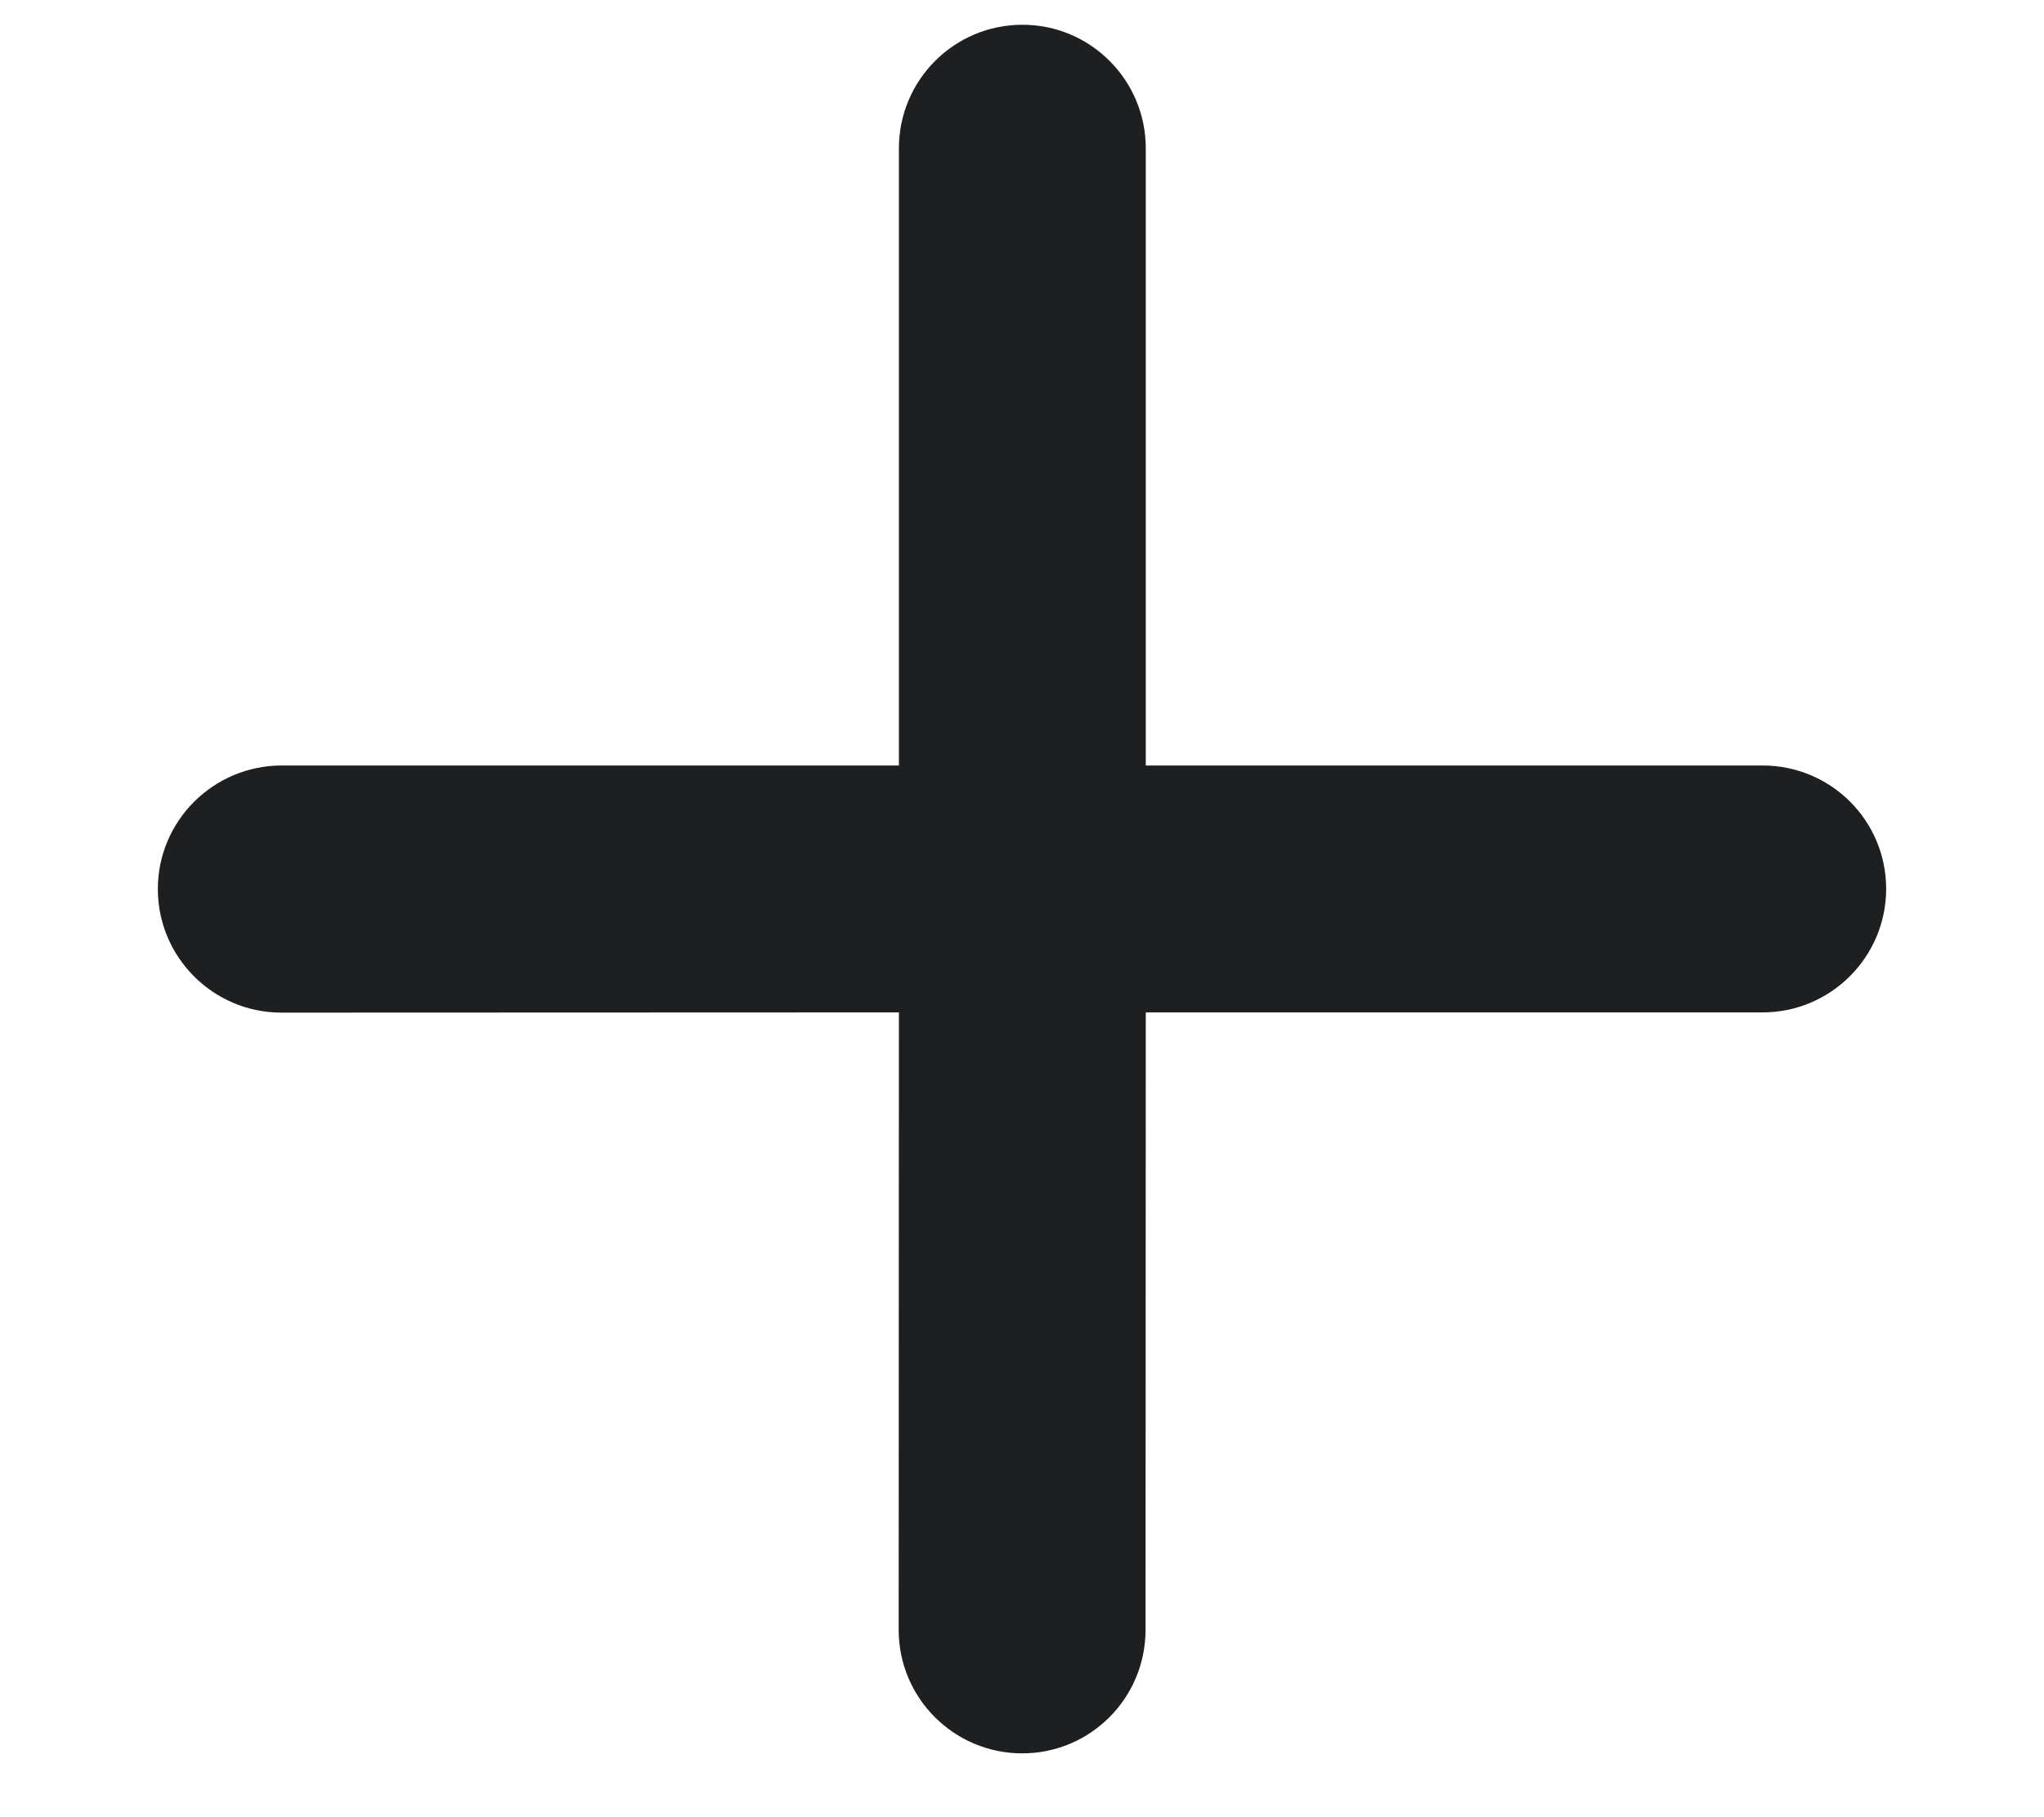 <svg width="9" height="8" viewBox="0 0 9 8" fill="none" xmlns="http://www.w3.org/2000/svg">
<path fill-rule="evenodd" clip-rule="evenodd" d="M3.957 7.175C3.957 7.476 4.201 7.719 4.501 7.719C4.801 7.719 5.044 7.476 5.044 7.175L5.045 4.457L7.761 4.457C8.061 4.457 8.305 4.213 8.305 3.913C8.305 3.613 8.062 3.37 7.761 3.37L5.045 3.37L5.045 0.653C5.045 0.353 4.802 0.109 4.502 0.109C4.201 0.109 3.958 0.353 3.958 0.653L3.958 3.37L1.239 3.37C0.939 3.371 0.695 3.614 0.695 3.914C0.695 4.214 0.939 4.458 1.239 4.458L3.958 4.457L3.957 7.175Z" fill="#1E1F21"/>
</svg>
